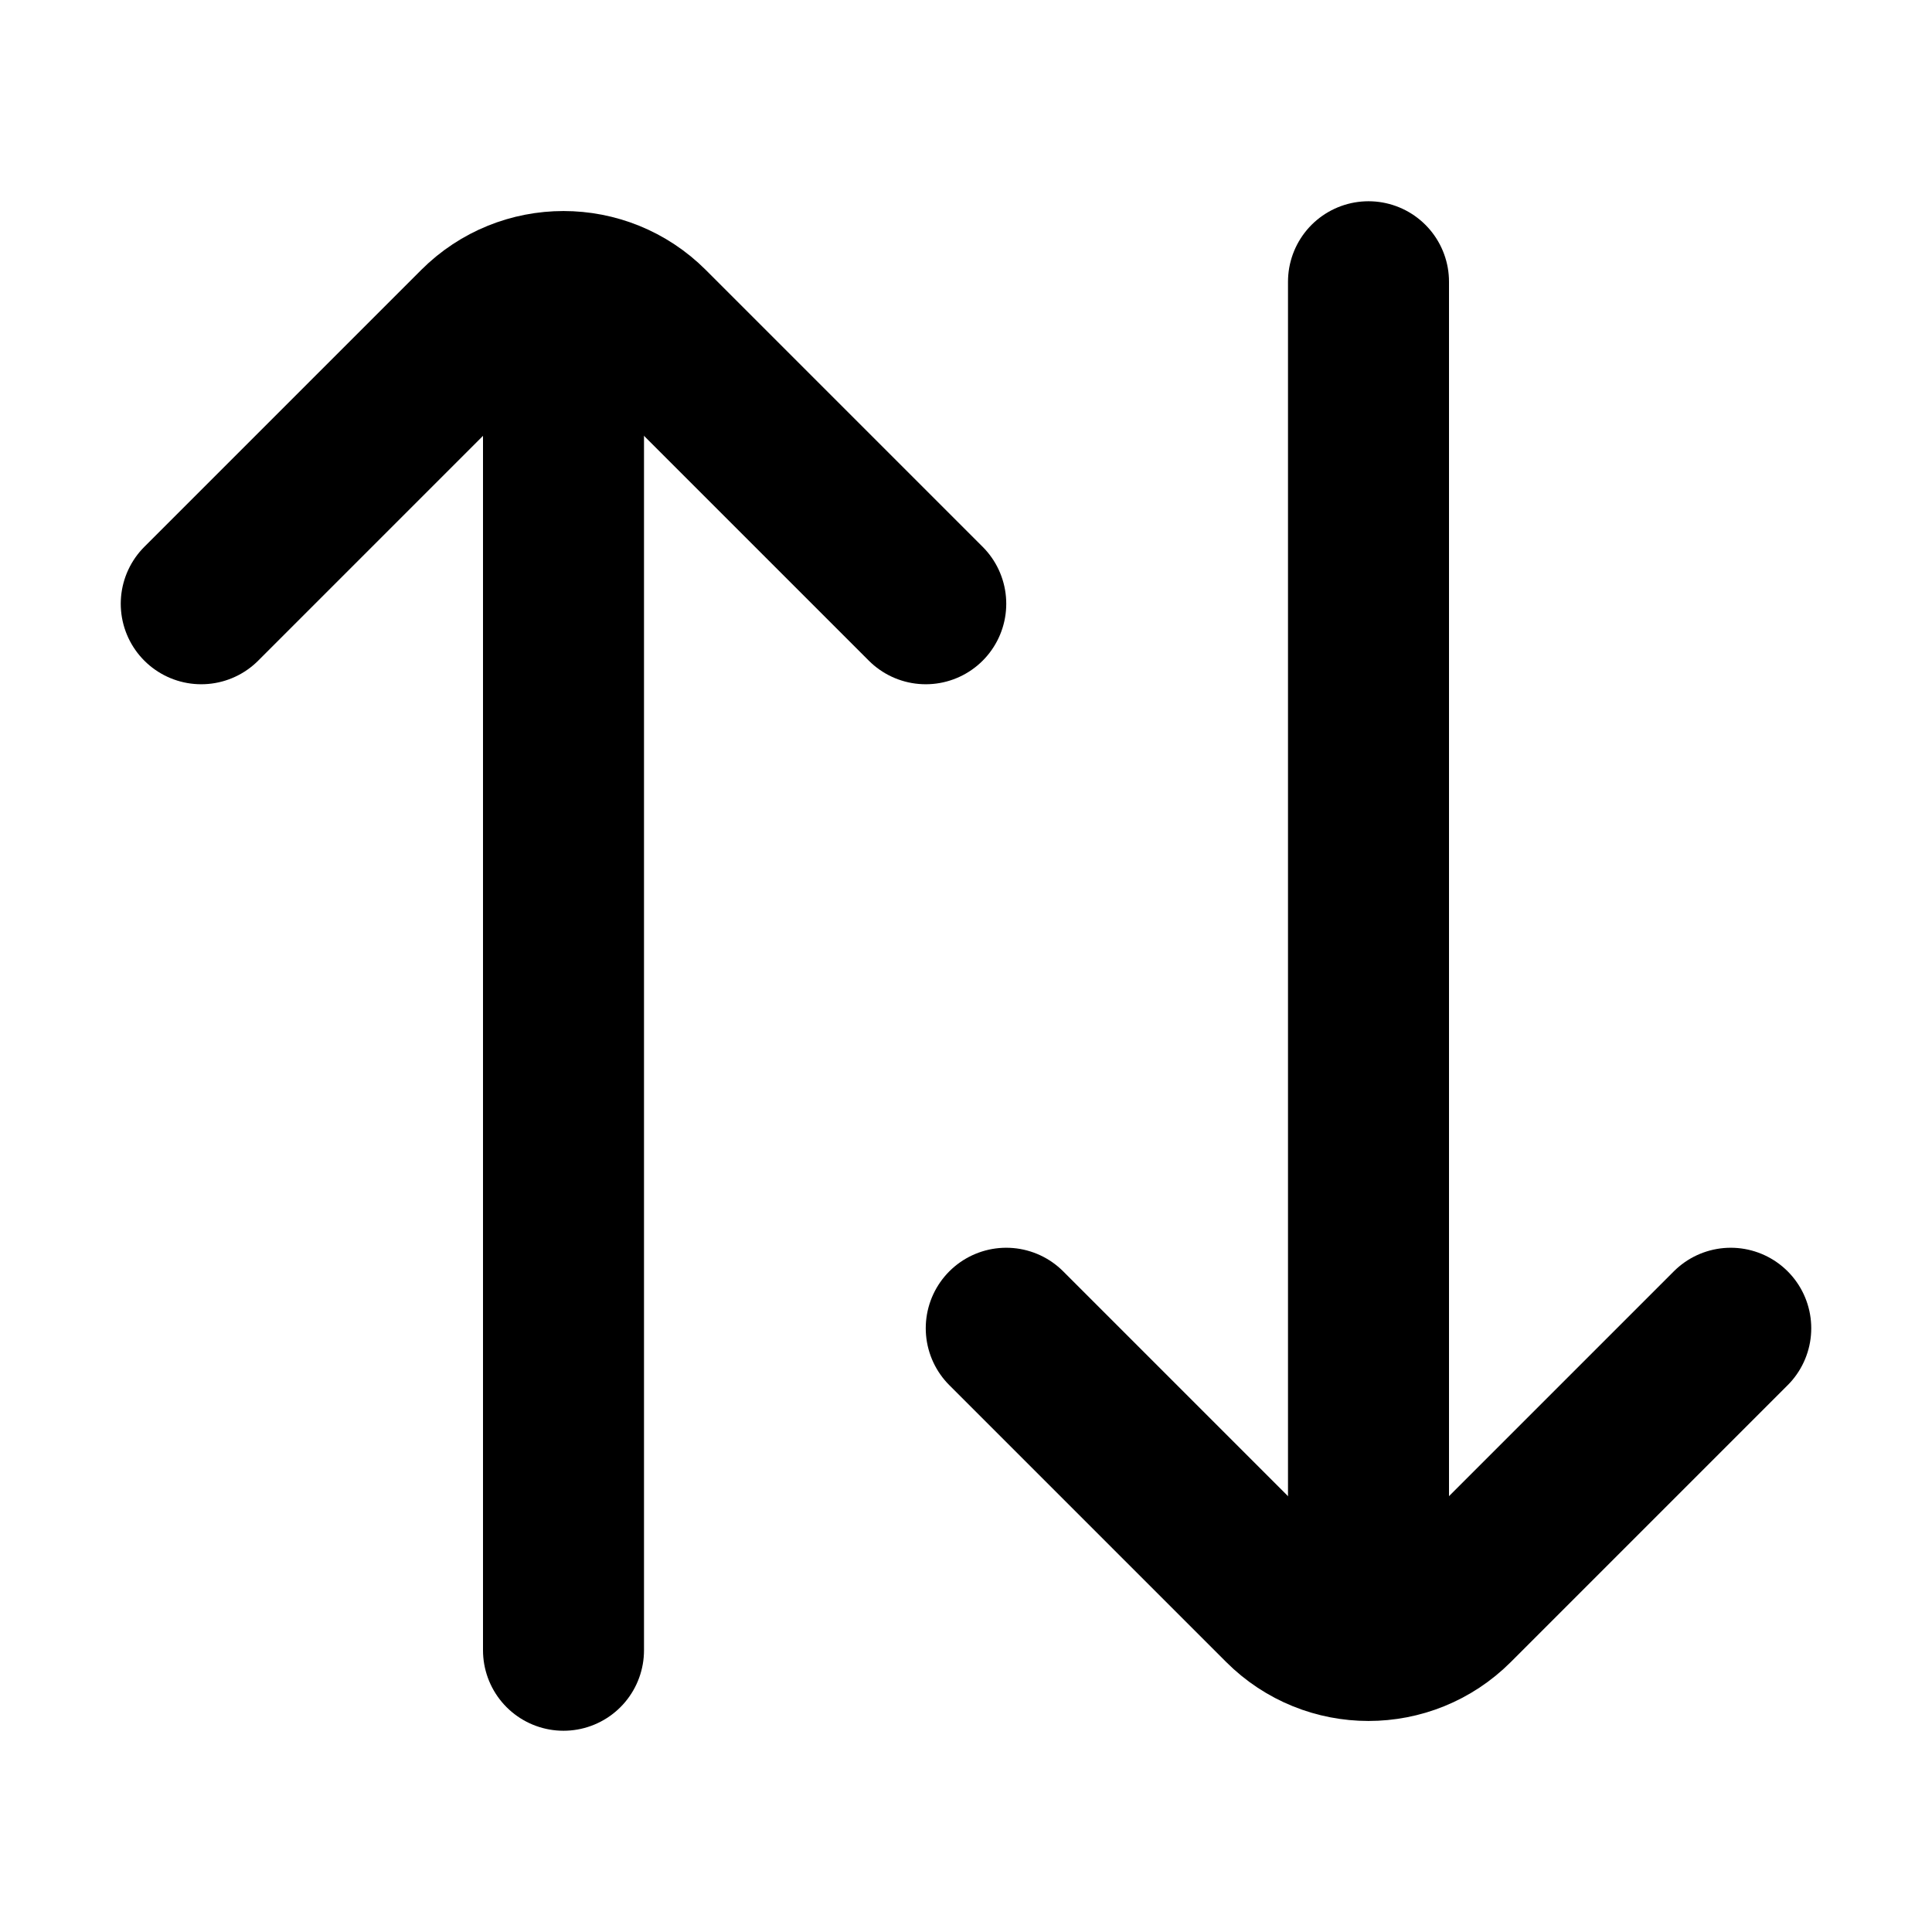 <svg xmlns="http://www.w3.org/2000/svg" fill="none" viewBox="0 0 24 24"><path stroke="currentColor" stroke-linecap="round" stroke-linejoin="bevel" stroke-width="2" d="M17 3.5L17 20"/><path stroke="currentColor" stroke-linecap="round" stroke-linejoin="bevel" stroke-width="2" d="M7 20.5L7 4"/><path stroke="currentColor" stroke-linecap="round" stroke-width="2" d="M21.5 16.5L18.061 19.939C17.475 20.525 16.525 20.525 15.939 19.939L12.5 16.5"/><path stroke="currentColor" stroke-linecap="round" stroke-width="2" d="M11.5 7.5L8.061 4.061C7.475 3.475 6.525 3.475 5.939 4.061L2.5 7.5"/></svg>